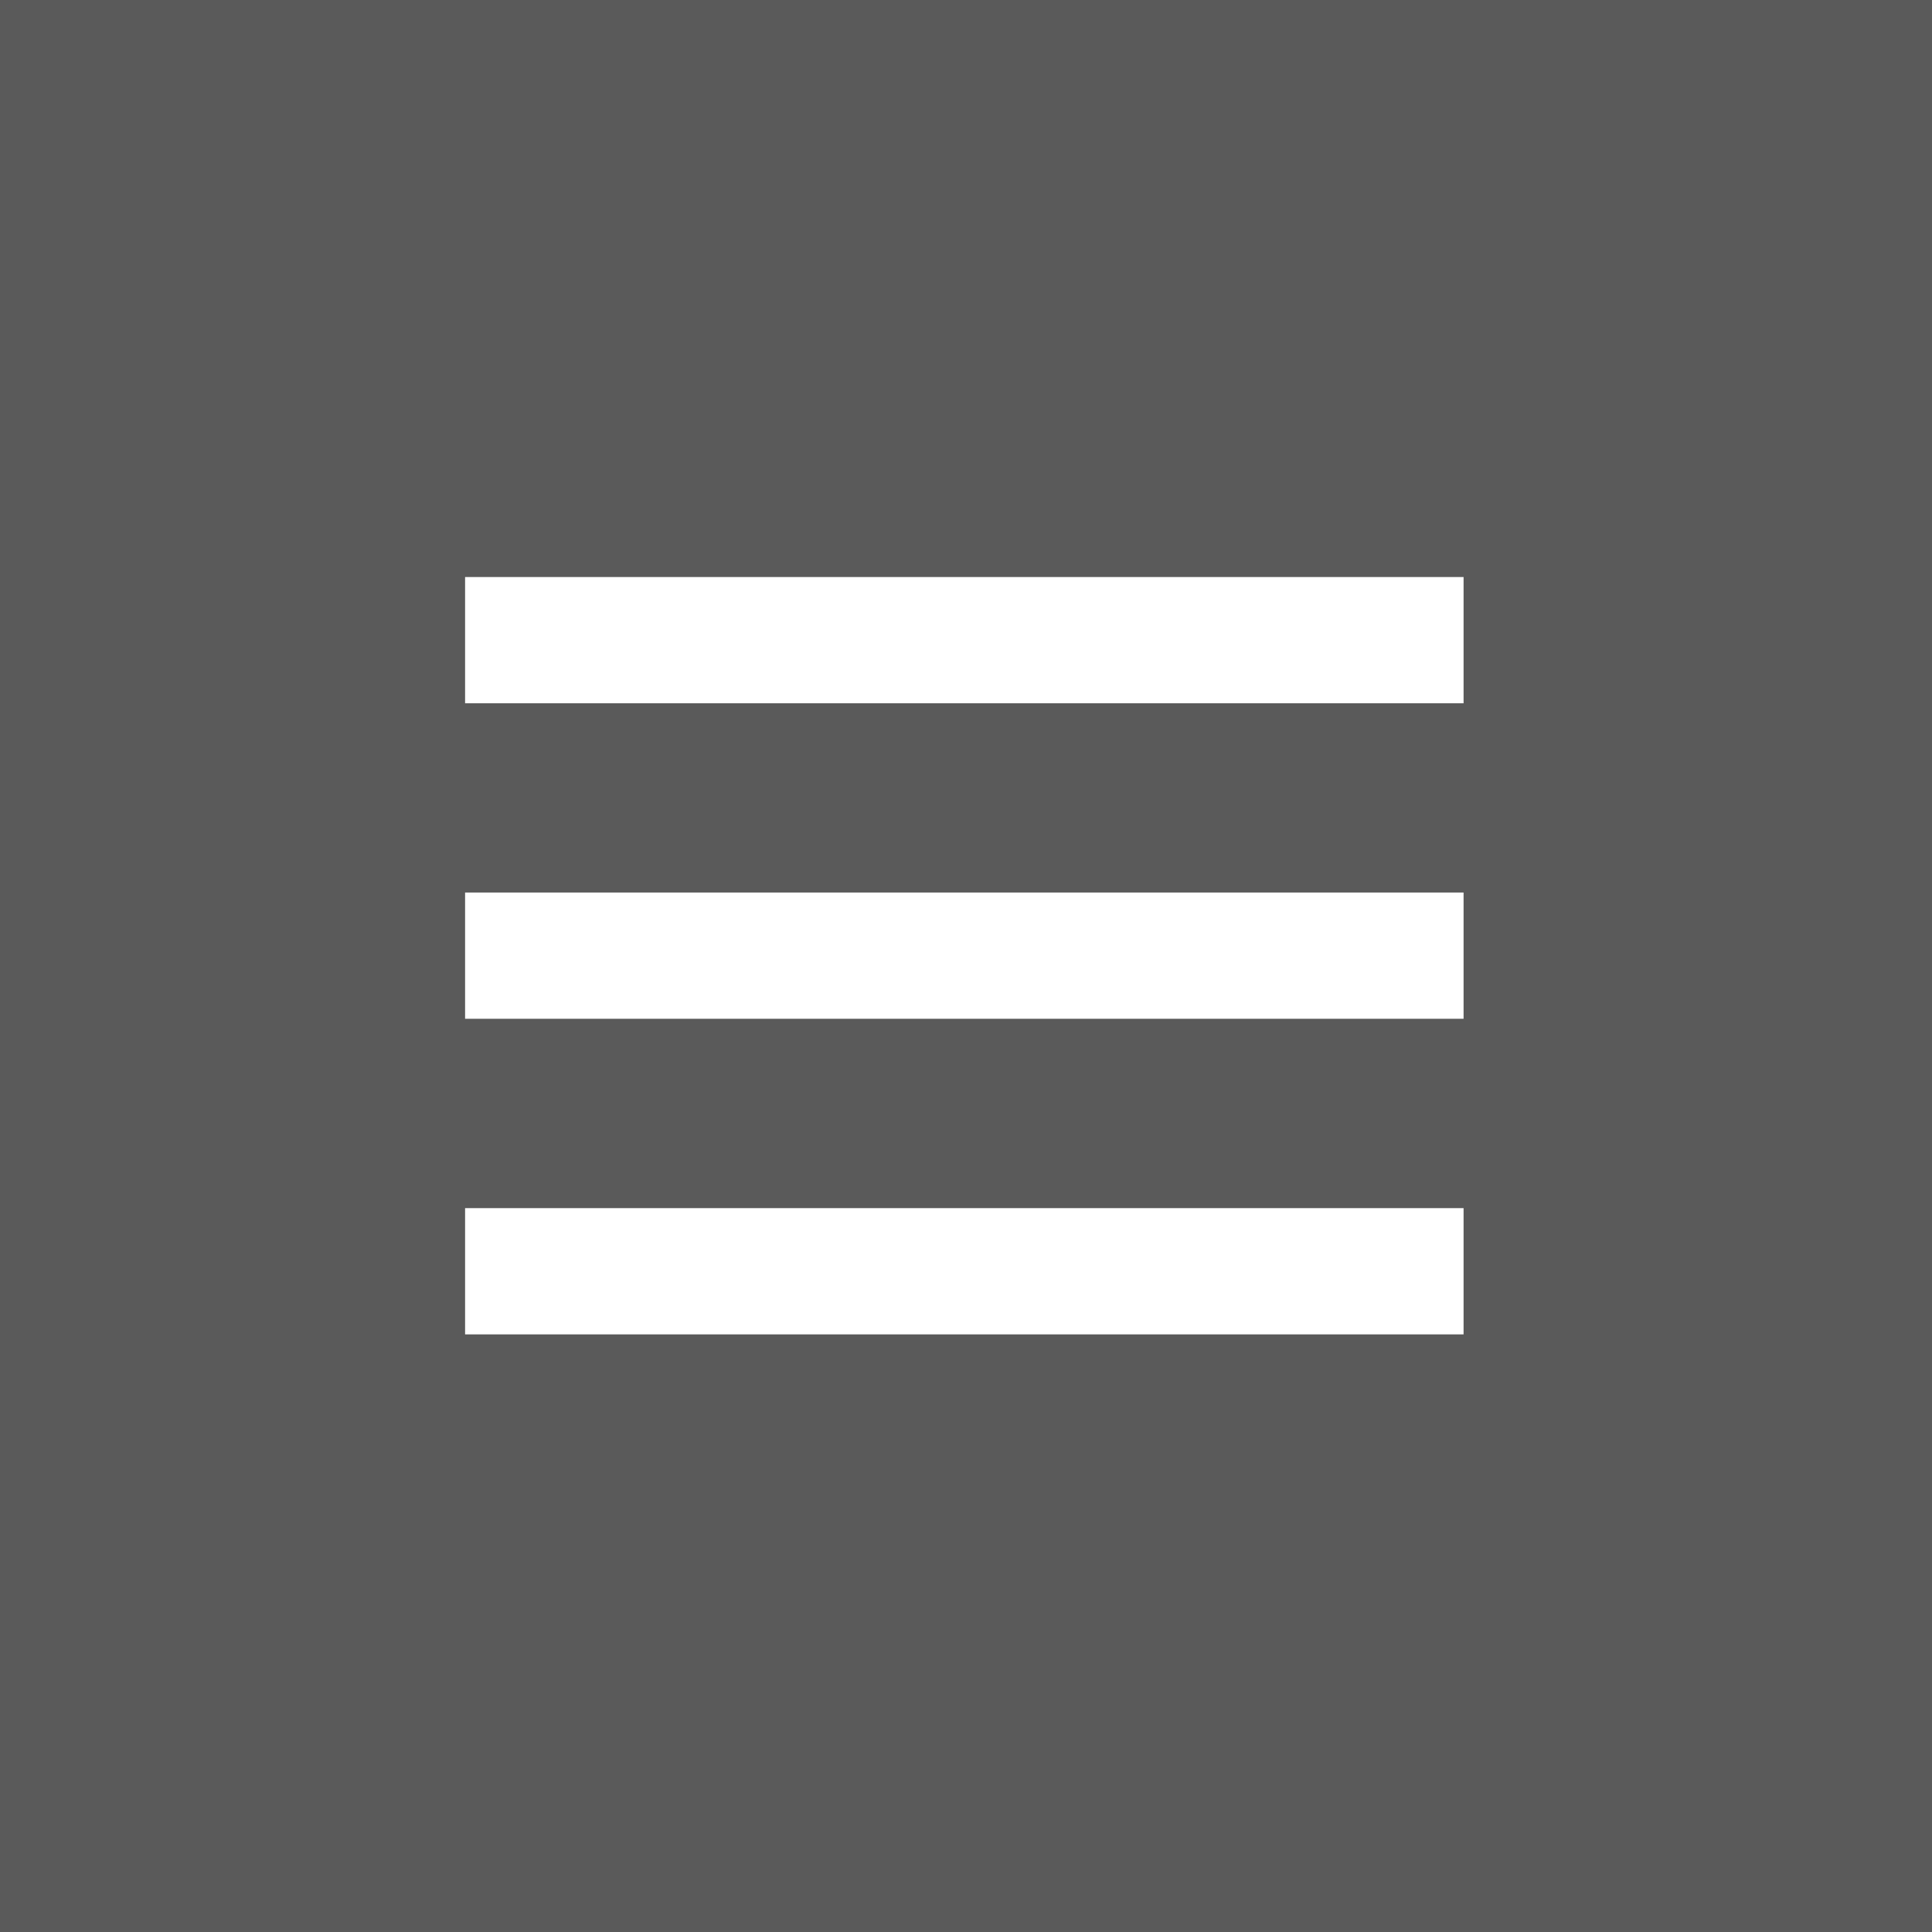 <svg width="70px" height="70px" viewBox="1296 64 70 70" version="1.1" xmlns="http://www.w3.org/2000/svg" xmlns:xlink="http://www.w3.org/1999/xlink">
    <rect x="1296" y="64" width="70" height="70" fill="#808080" stroke="none"/>
    <g id="Group-2" stroke="none" stroke-width="1" fill="none" fill-rule="evenodd" transform="translate(1296, 64)">
        <rect id="Rectangle-2" fill-opacity="0.3" fill="#000000" x="0" y="0" width="70" height="70"></rect>
        <path d="M16.851,48.347 L53.028,48.347 L53.028,43.773 L16.851,43.773 L16.851,48.347 Z M16.851,36.912 L53.028,36.912 L53.028,32.338 L16.851,32.338 L16.851,36.912 Z M16.851,25.481 L53.028,25.481 L53.028,20.907 L16.851,20.907 L16.851,25.481 Z" id="Fill-190" fill="#FFFFFF"></path>
    </g>
</svg>